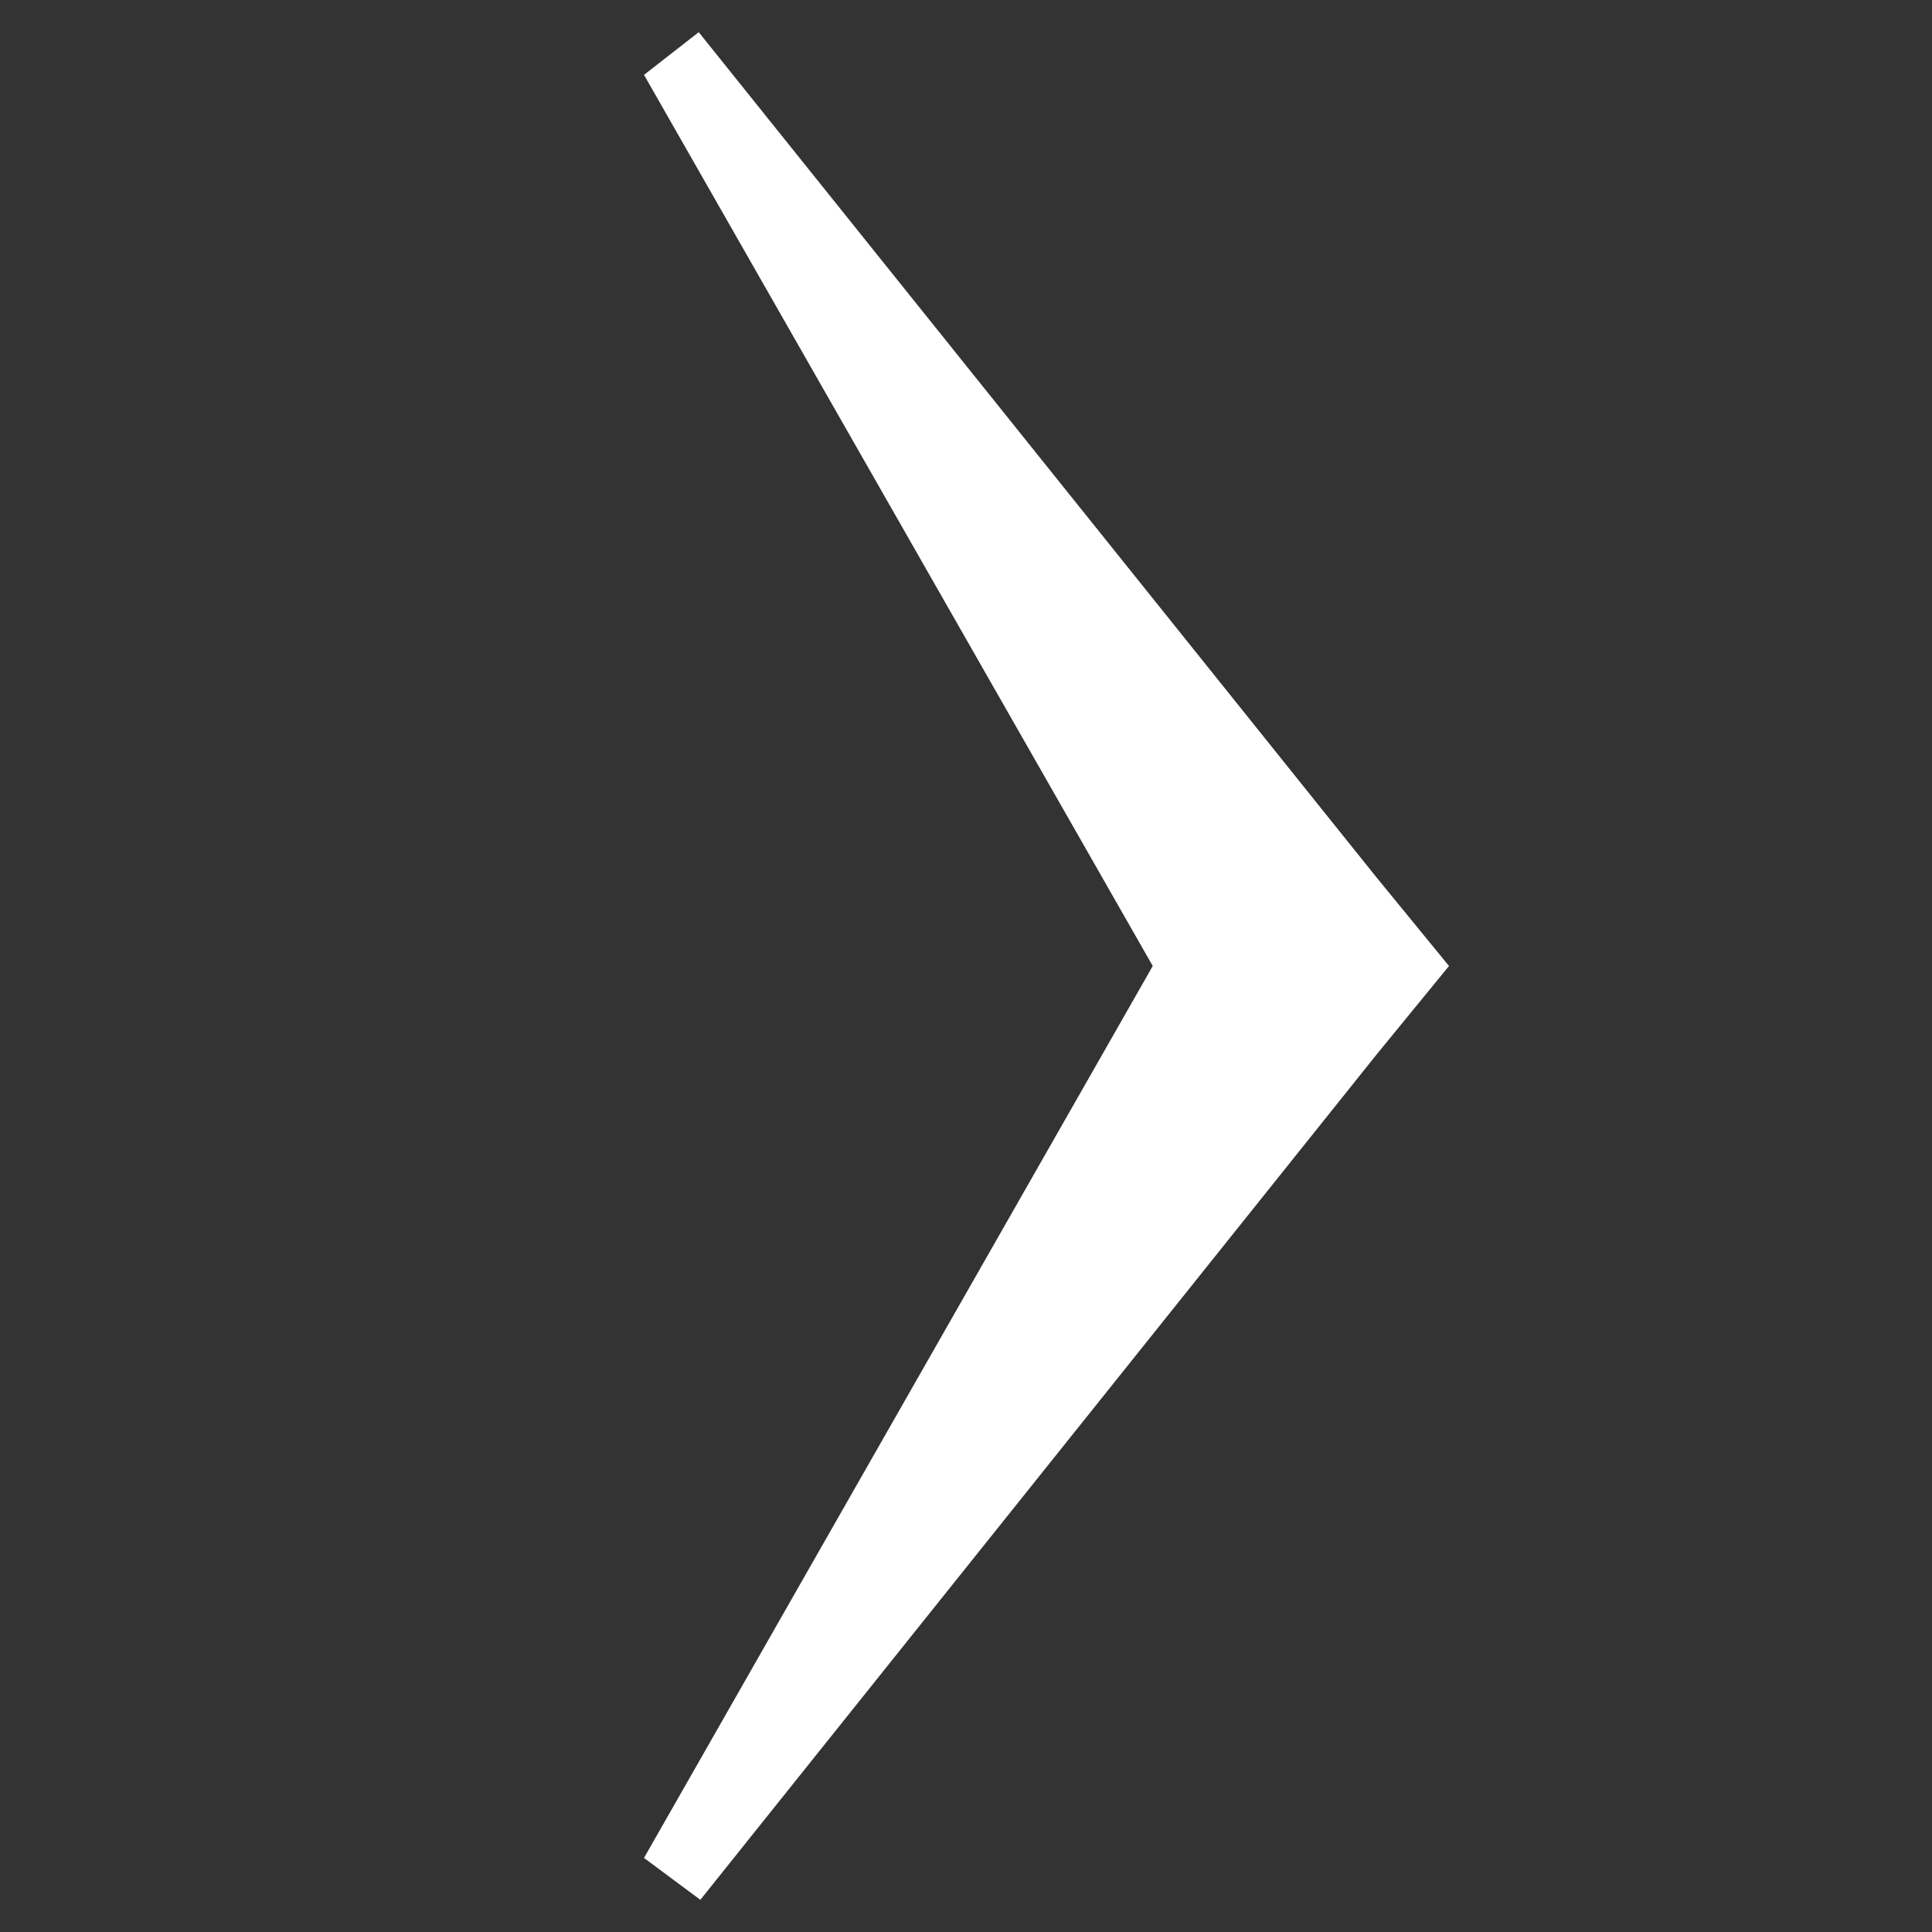 <svg xmlns="http://www.w3.org/2000/svg" width="24" height="24"><rect width="100%" height="100%" fill="#333333" stroke="none"/><path fill="#fff" d="M8.68.4l8.42 10.5.9 1.1-.9 1.1-8.4 10.5-.7-.52 6.32-11.08-6.32-11.07.68-.53z"/></svg>